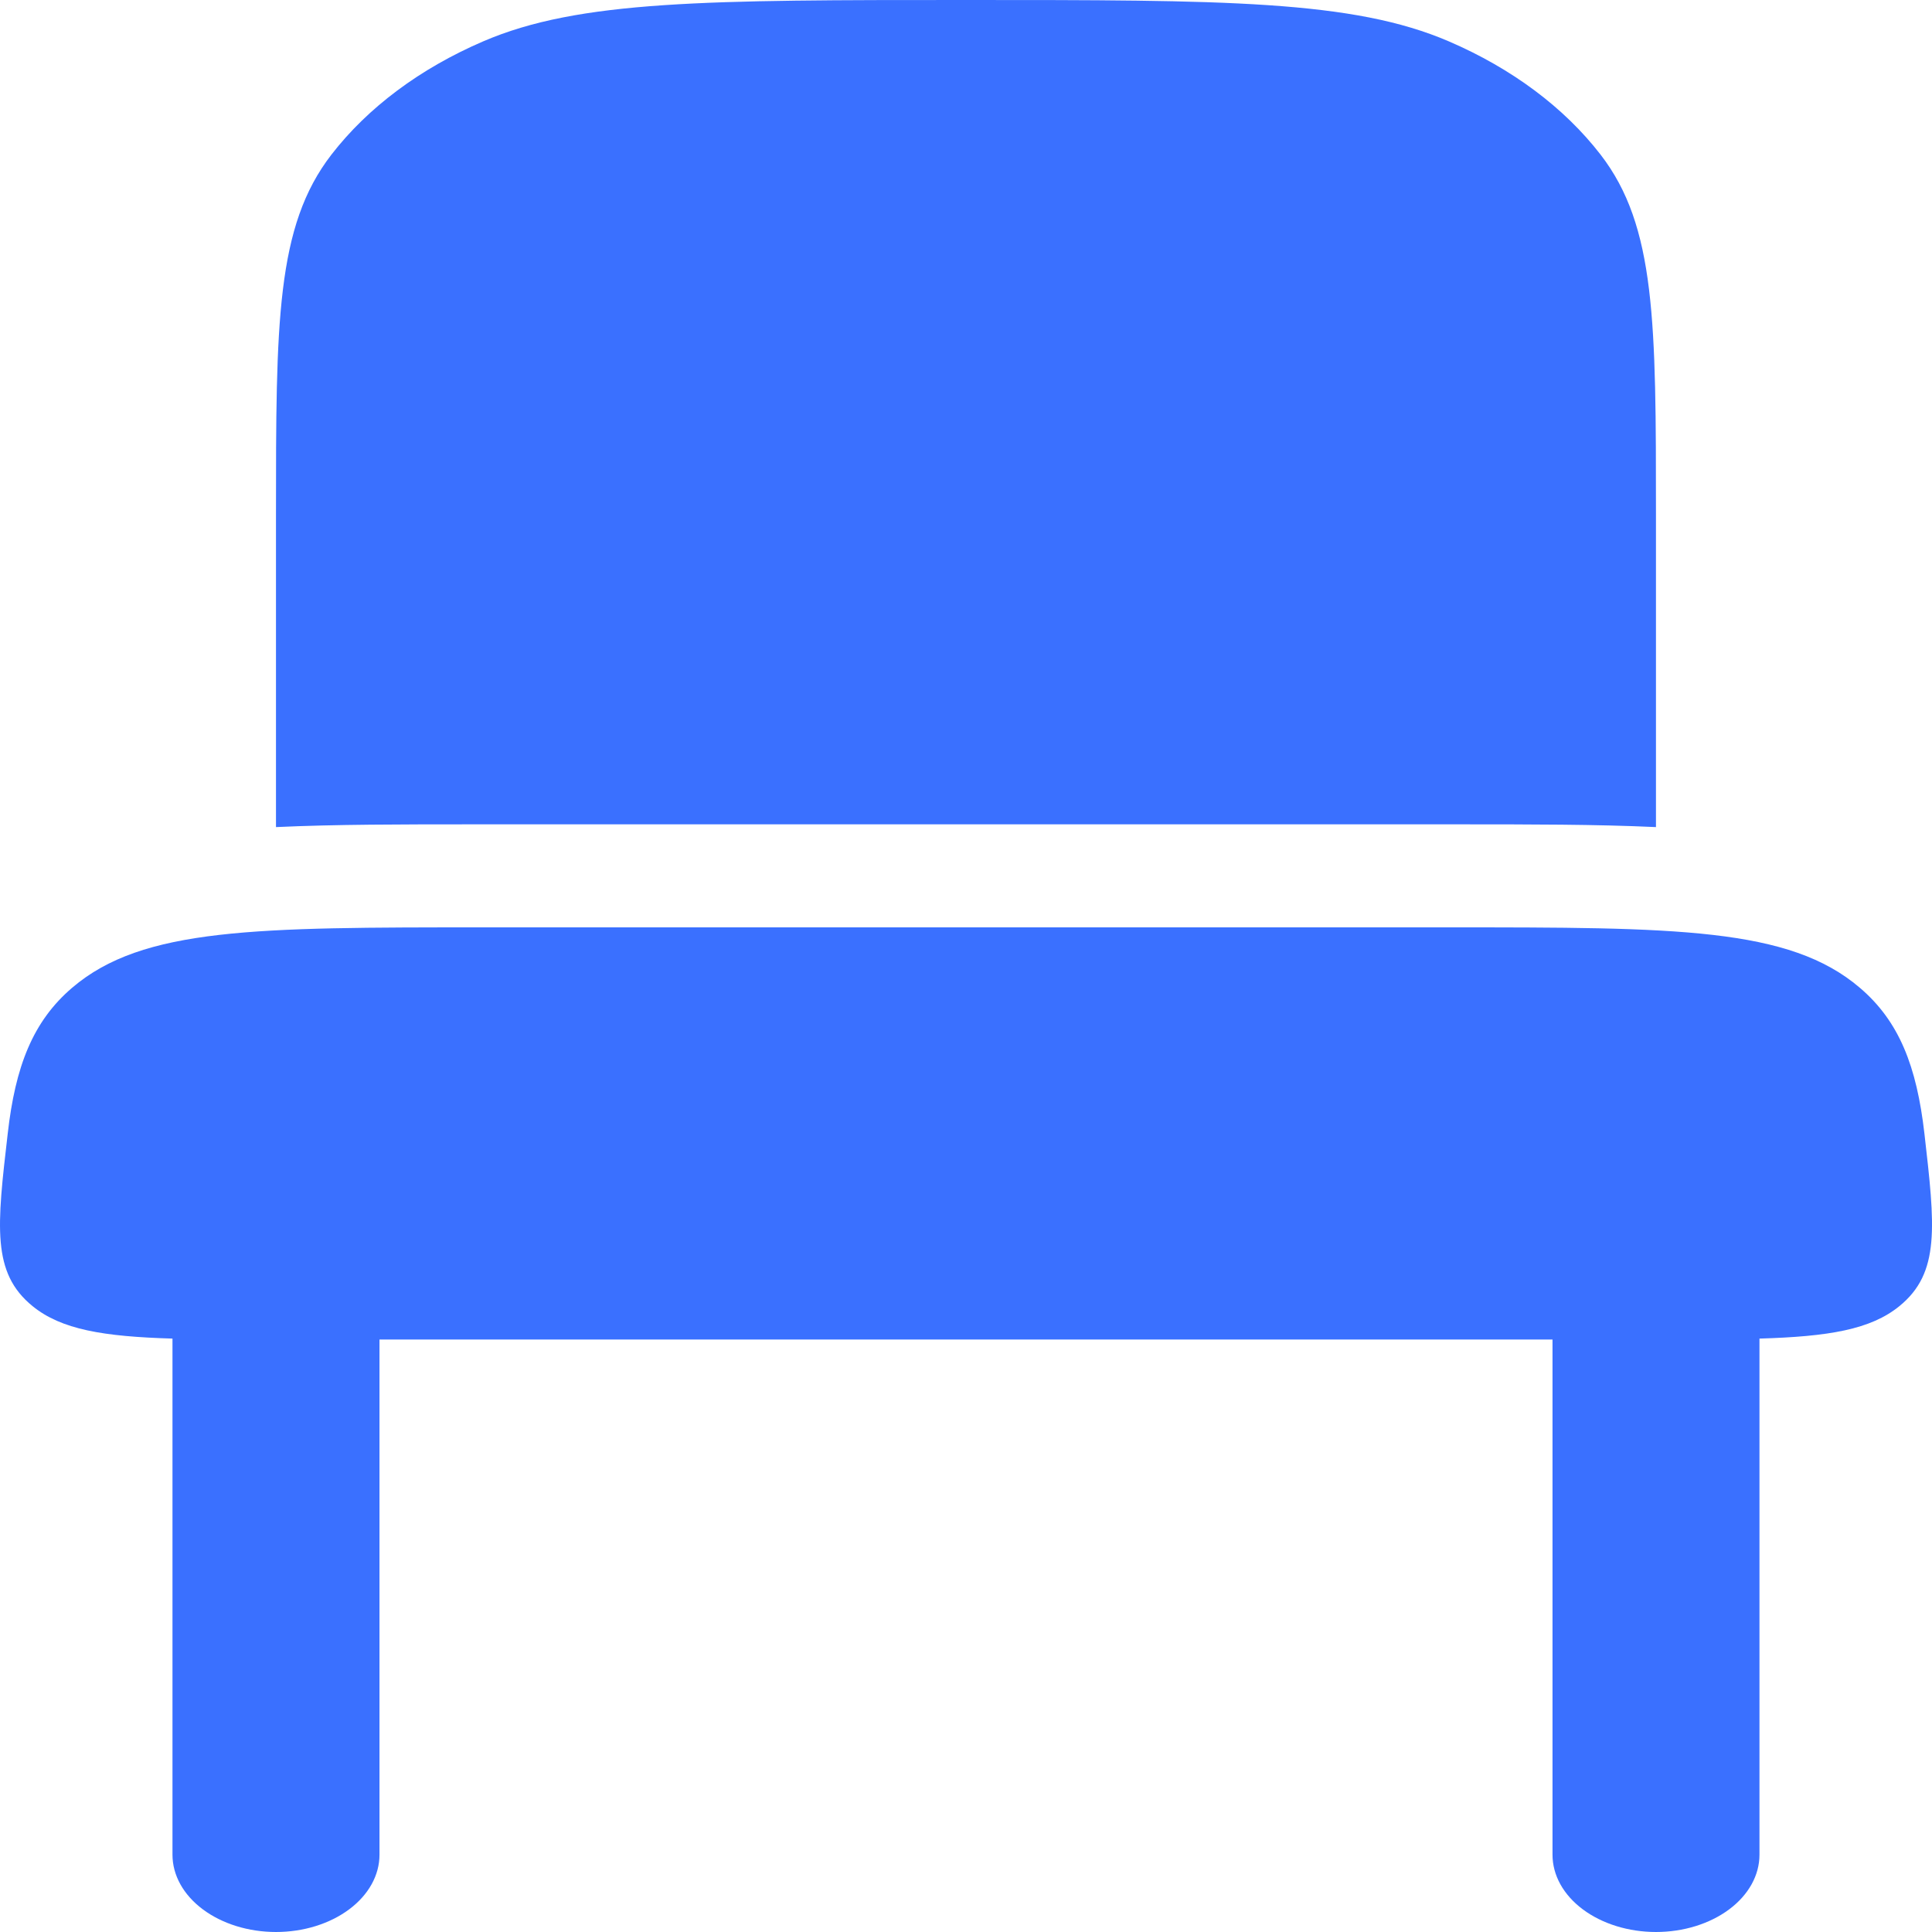 <svg width="40" height="40" viewBox="0 0 40 40" fill="none" xmlns="http://www.w3.org/2000/svg">
<path d="M6.863 3.2C5.714 4.685 5.714 6.677 5.714 10.667V17.124C6.943 17.067 8.325 17.067 9.814 17.067H30.185C31.671 17.067 33.057 17.067 34.285 17.124V10.667C34.285 6.677 34.285 4.685 33.137 3.2C32.385 2.227 31.303 1.419 30 0.858C28.011 -1.27157e-07 25.343 0 20 0C14.657 0 11.988 -1.27157e-07 10 0.858C8.697 1.419 7.615 2.227 6.863 3.2ZM3.571 27.714C2.137 27.672 1.268 27.526 0.674 27.042C-0.175 26.351 -0.063 25.391 0.16 23.469C0.317 22.082 0.677 21.148 1.494 20.45C2.957 19.2 5.308 19.2 10.014 19.2H29.985C34.691 19.2 37.043 19.2 38.505 20.45C39.323 21.146 39.683 22.08 39.843 23.469C40.063 25.389 40.174 26.351 39.325 27.042C38.731 27.526 37.863 27.672 36.428 27.714V38.4C36.428 38.824 36.203 39.231 35.801 39.531C35.399 39.831 34.854 40 34.285 40C33.717 40 33.172 39.831 32.77 39.531C32.368 39.231 32.143 38.824 32.143 38.4V27.733H7.857V38.4C7.857 38.824 7.631 39.231 7.229 39.531C6.827 39.831 6.282 40 5.714 40C5.146 40 4.601 39.831 4.199 39.531C3.797 39.231 3.571 38.824 3.571 38.4V27.712V27.714Z" fill="#3A70FF"/>
</svg>
